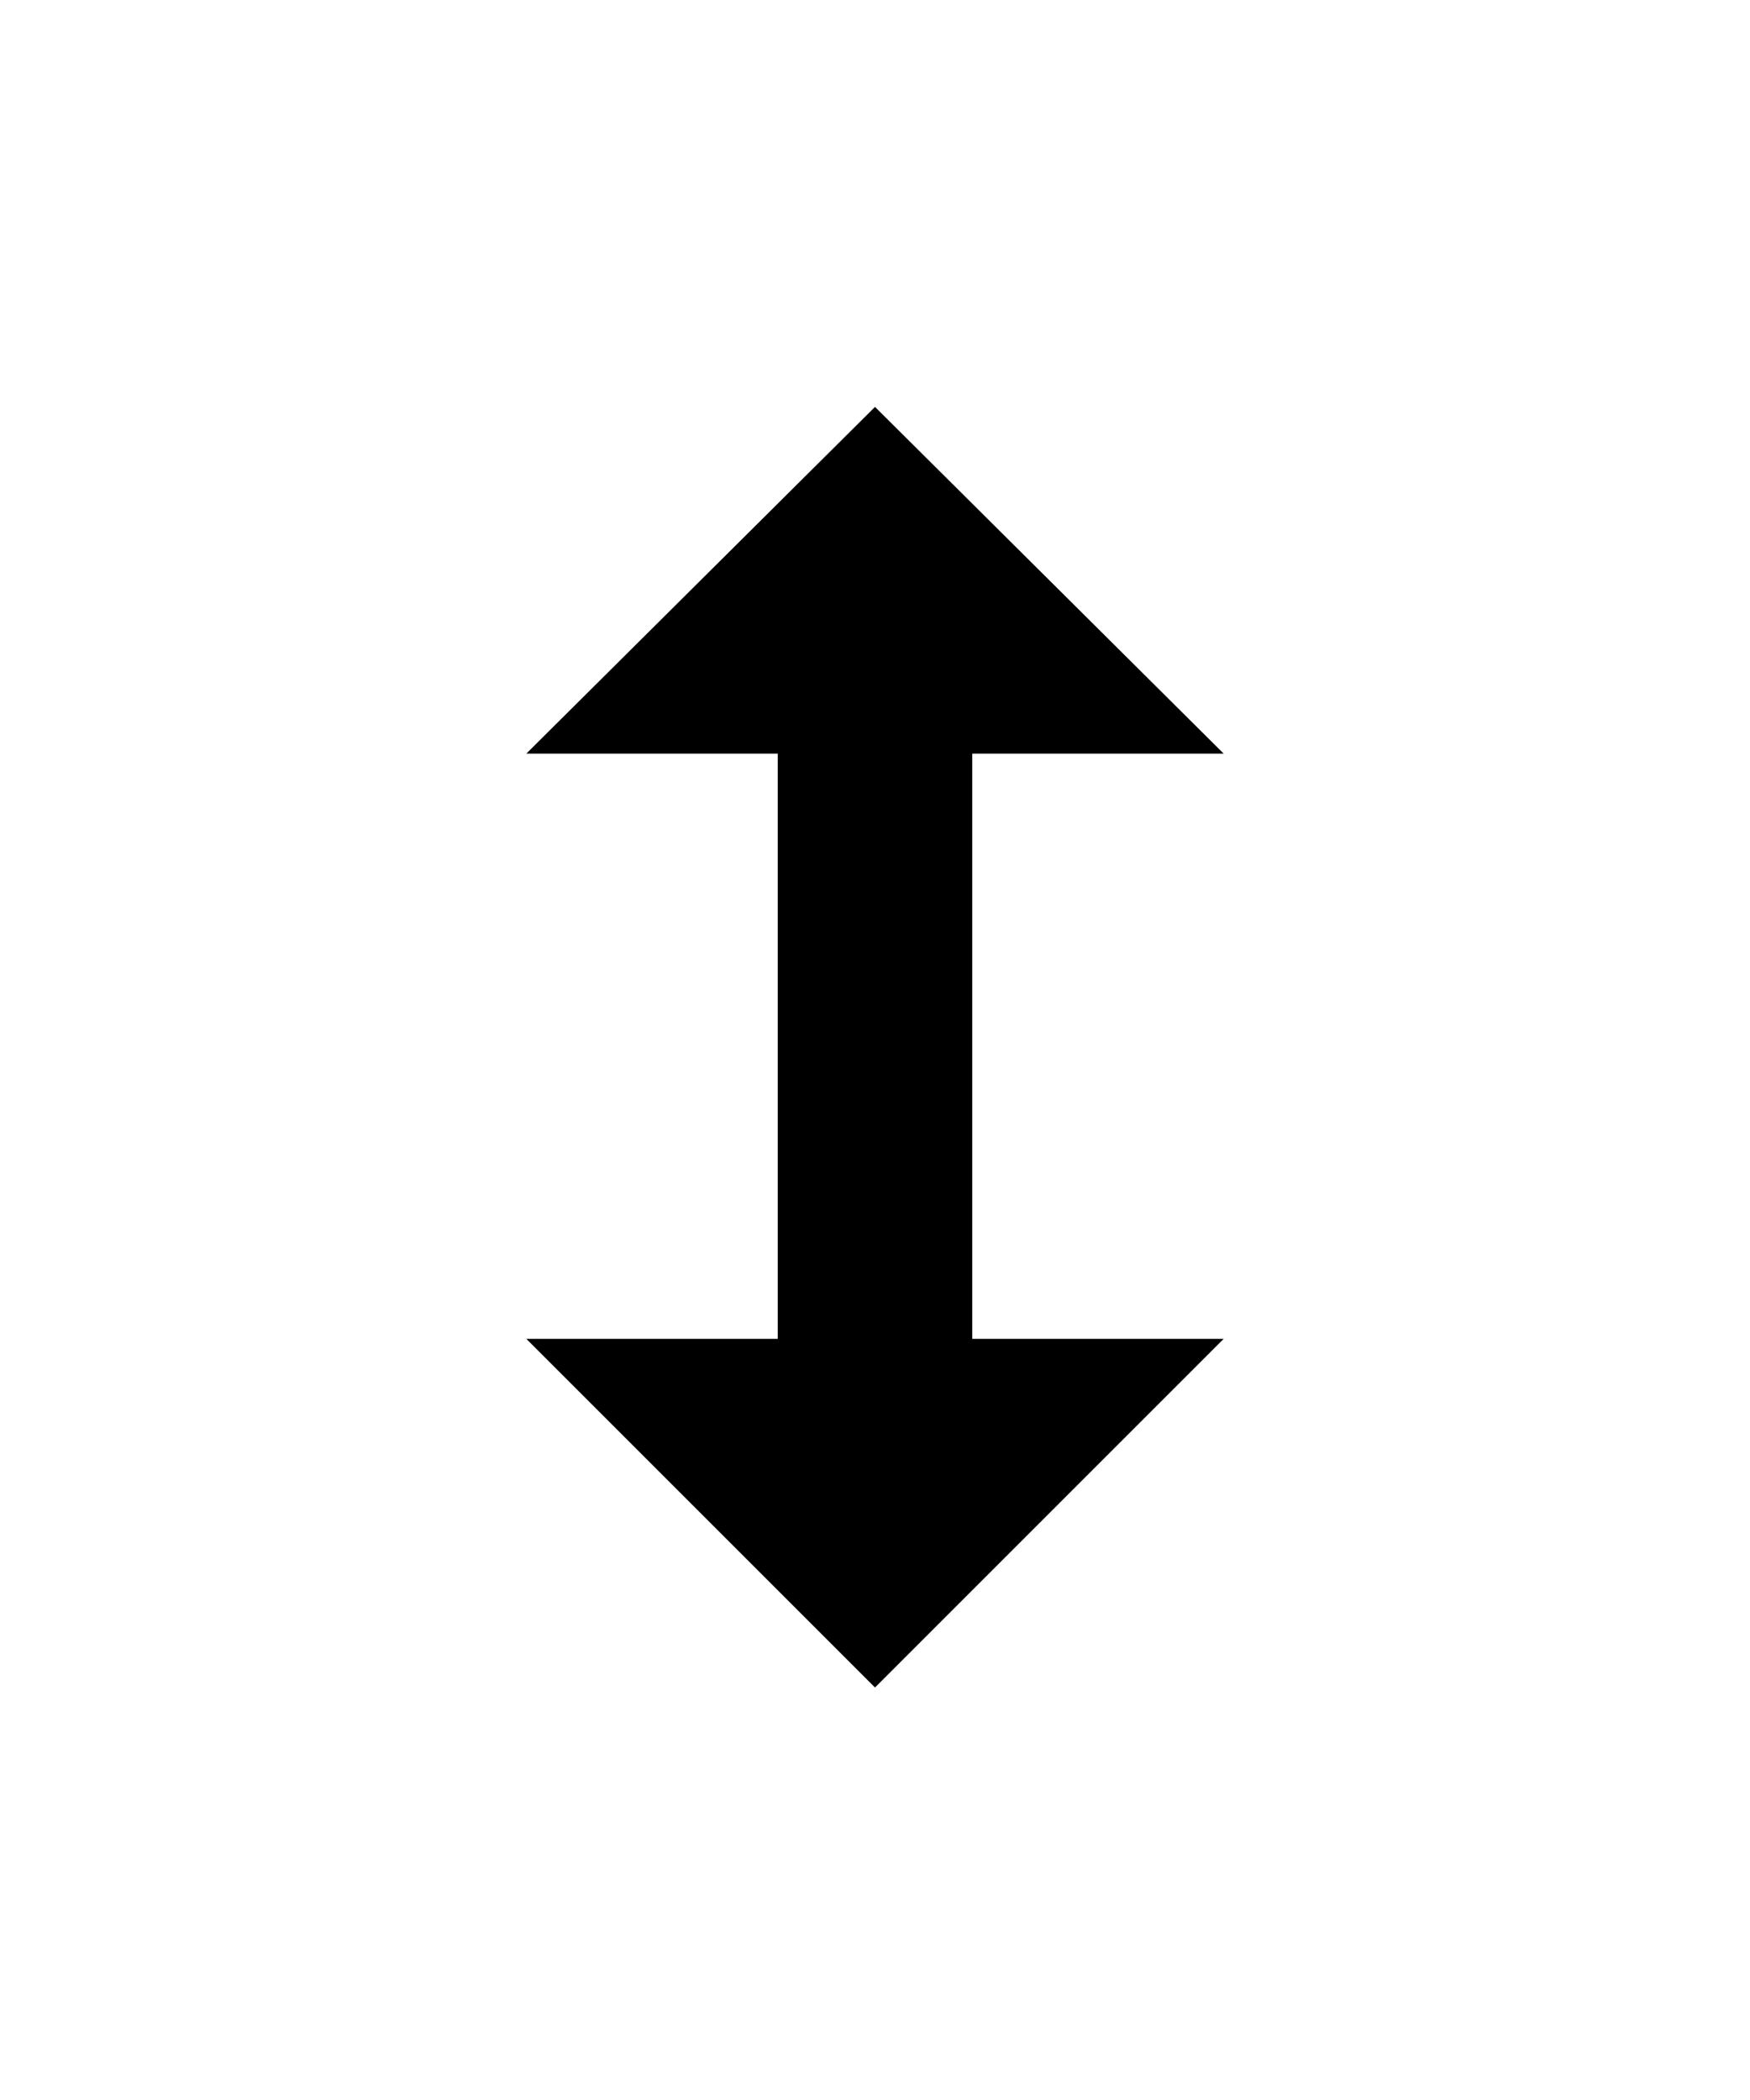 <svg width="70" height="84" viewBox="0 0 70 84" fill="none" xmlns="http://www.w3.org/2000/svg">
<g filter="url(#filter0_d_67_3549)">
<path fill-rule="evenodd" clip-rule="evenodd" d="M35 6.889L11.667 30.144H27.222V38V45.778H11.667L35 69.111L58.333 45.778H42.778V38V30.144H58.333L35 6.889ZM35 12.387L48.946 26.259H38.889V36.059V49.666H48.946L35 63.612L21.054 49.666H31.111V36.059V26.259H21.054L35 12.387Z" fill="white"/>
<path fill-rule="evenodd" clip-rule="evenodd" d="M38.889 36.055V26.255H48.946L35 12.387L21.054 26.255H31.111V36.055V49.666H21.054L35 63.612L48.946 49.666H38.889V36.055Z" fill="black"/>
</g>
<defs>
<filter id="filter0_d_67_3549" x="-10.111" y="-3.222" width="90.222" height="90.222" filterUnits="userSpaceOnUse" color-interpolation-filters="sRGB">
<feFlood flood-opacity="0" result="BackgroundImageFix"/>
<feColorMatrix in="SourceAlpha" type="matrix" values="0 0 0 0 0 0 0 0 0 0 0 0 0 0 0 0 0 0 127 0" result="hardAlpha"/>
<feOffset dy="3.889"/>
<feGaussianBlur stdDeviation="5.056"/>
<feColorMatrix type="matrix" values="0 0 0 0 0 0 0 0 0 0 0 0 0 0 0 0 0 0 0.32 0"/>
<feBlend mode="normal" in2="BackgroundImageFix" result="effect1_dropShadow_67_3549"/>
<feBlend mode="normal" in="SourceGraphic" in2="effect1_dropShadow_67_3549" result="shape"/>
</filter>
</defs>
</svg>
